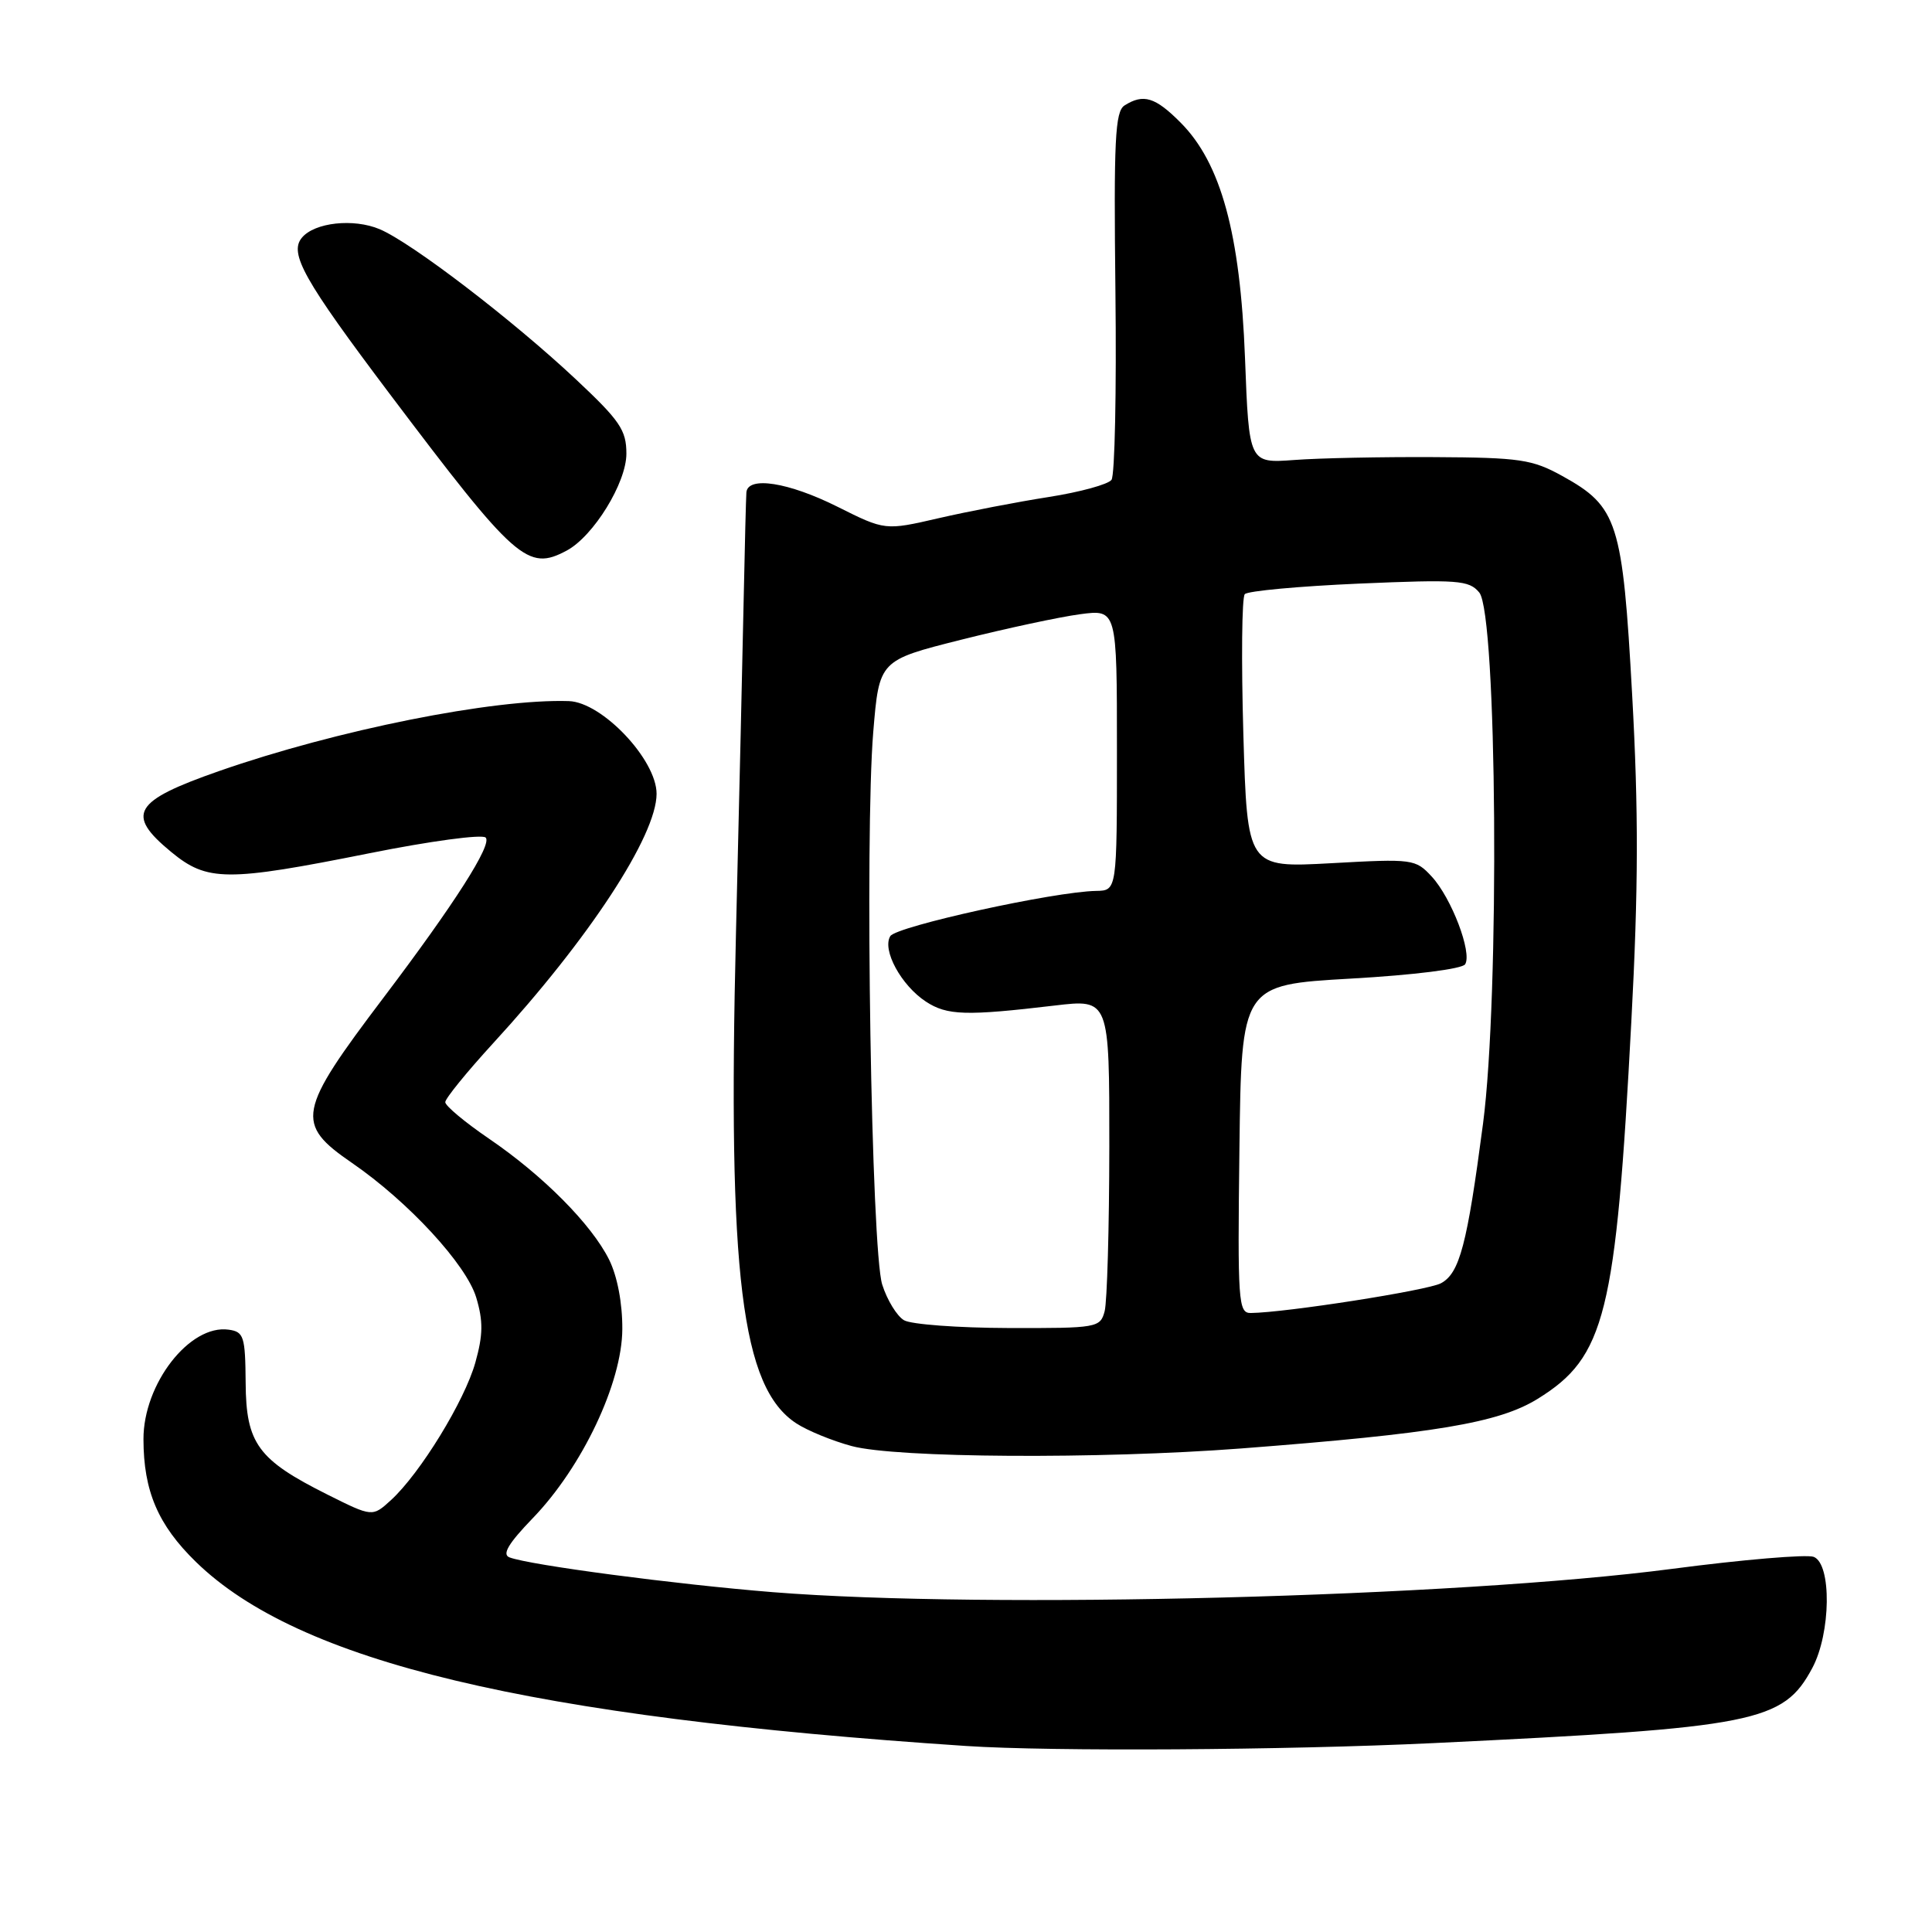 <?xml version="1.0" encoding="UTF-8" standalone="no"?>
<!DOCTYPE svg PUBLIC "-//W3C//DTD SVG 1.1//EN" "http://www.w3.org/Graphics/SVG/1.1/DTD/svg11.dtd" >
<svg xmlns="http://www.w3.org/2000/svg" xmlns:xlink="http://www.w3.org/1999/xlink" version="1.1" viewBox="0 0 256 256">
 <g >
 <path fill="currentColor"
d=" M 189.95 230.97 C 232.73 228.92 236.28 228.22 240.14 221.02 C 242.61 216.40 242.72 207.21 240.32 206.29 C 239.39 205.94 230.95 206.65 221.57 207.88 C 192.99 211.63 130.76 213.24 102.40 210.97 C 89.49 209.93 70.16 207.38 67.51 206.36 C 66.49 205.98 67.36 204.52 70.60 201.16 C 77.15 194.38 82.43 183.23 82.46 176.12 C 82.48 172.68 81.80 169.11 80.71 166.91 C 78.38 162.23 71.95 155.75 64.75 150.85 C 61.59 148.69 59.00 146.53 59.00 146.04 C 59.00 145.56 61.85 142.05 65.33 138.25 C 78.04 124.41 87.00 110.73 87.00 105.18 C 87.00 100.67 79.79 93.05 75.38 92.90 C 65.40 92.57 44.60 96.73 29.00 102.18 C 17.65 106.15 16.62 107.89 22.67 112.88 C 27.46 116.83 30.00 116.85 49.00 113.05 C 56.98 111.45 63.88 110.52 64.35 110.98 C 65.27 111.87 60.22 119.77 50.83 132.18 C 39.37 147.32 39.07 148.89 46.65 154.10 C 54.12 159.24 61.78 167.55 63.10 171.92 C 64.04 175.06 64.01 176.88 62.99 180.53 C 61.57 185.62 55.68 195.22 51.82 198.76 C 49.35 201.02 49.35 201.02 43.37 198.03 C 34.18 193.43 32.60 191.28 32.55 183.22 C 32.50 177.08 32.31 176.47 30.31 176.19 C 25.15 175.45 18.99 183.36 19.01 190.71 C 19.02 197.57 20.94 202.07 25.96 206.96 C 39.57 220.22 70.02 227.50 128.00 231.35 C 139.25 232.10 170.32 231.91 189.95 230.97 Z  M 164.44 191.93 C 190.13 189.96 198.57 188.55 203.74 185.36 C 212.72 179.81 214.11 174.21 216.16 135.36 C 217.10 117.77 217.12 107.39 216.27 92.09 C 215.00 69.14 214.37 67.14 207.01 63.07 C 203.03 60.87 201.41 60.63 190.06 60.57 C 183.15 60.53 174.80 60.70 171.50 60.95 C 165.50 61.39 165.50 61.39 164.97 47.45 C 164.34 30.95 161.78 21.61 156.44 16.25 C 153.07 12.86 151.51 12.39 149.01 13.97 C 147.75 14.77 147.57 18.53 147.80 38.71 C 147.95 51.79 147.72 62.99 147.28 63.58 C 146.85 64.18 143.12 65.20 139.00 65.85 C 134.88 66.49 128.30 67.76 124.39 68.66 C 117.28 70.30 117.28 70.30 110.98 67.15 C 104.49 63.90 99.08 63.05 98.90 65.25 C 98.85 65.94 98.69 72.12 98.55 79.00 C 98.41 85.88 97.95 105.96 97.52 123.64 C 96.41 168.99 98.24 183.84 105.51 188.60 C 106.99 189.57 110.29 190.92 112.85 191.61 C 118.73 193.20 145.66 193.36 164.44 191.93 Z  M 75.10 72.95 C 78.64 71.05 83.00 63.98 83.00 60.12 C 83.00 56.98 82.15 55.74 76.25 50.21 C 67.85 42.34 54.54 32.16 50.31 30.37 C 46.85 28.91 41.68 29.47 40.00 31.50 C 38.28 33.57 40.26 37.09 51.62 52.17 C 68.35 74.35 69.90 75.73 75.10 72.95 Z  M 119.79 174.94 C 118.85 174.39 117.55 172.27 116.90 170.22 C 115.45 165.66 114.57 110.84 115.71 97.00 C 116.50 87.50 116.50 87.50 127.35 84.77 C 133.31 83.27 140.40 81.75 143.10 81.39 C 148.00 80.74 148.00 80.74 148.00 99.37 C 148.00 118.00 148.00 118.00 145.25 118.05 C 139.70 118.14 118.78 122.74 117.97 124.04 C 116.85 125.86 119.41 130.57 122.69 132.72 C 125.50 134.56 128.01 134.63 139.75 133.24 C 147.00 132.38 147.00 132.38 146.99 151.94 C 146.98 162.70 146.70 172.51 146.37 173.75 C 145.79 175.93 145.38 176.00 133.63 175.97 C 126.96 175.95 120.73 175.49 119.79 174.94 Z  M 164.23 152.25 C 164.50 130.50 164.50 130.50 178.99 129.67 C 187.34 129.20 193.76 128.39 194.14 127.77 C 195.09 126.24 192.33 118.99 189.72 116.16 C 187.56 113.82 187.21 113.78 176.39 114.38 C 165.27 114.99 165.27 114.99 164.75 97.25 C 164.47 87.49 164.55 79.15 164.94 78.73 C 165.33 78.30 172.14 77.68 180.08 77.33 C 193.20 76.77 194.65 76.87 196.01 78.51 C 198.37 81.35 198.73 131.96 196.51 148.88 C 194.40 164.94 193.41 168.71 190.93 170.04 C 189.16 170.99 170.35 173.93 165.73 173.98 C 164.08 174.00 163.98 172.50 164.23 152.25 Z "/>
</g>
</svg>